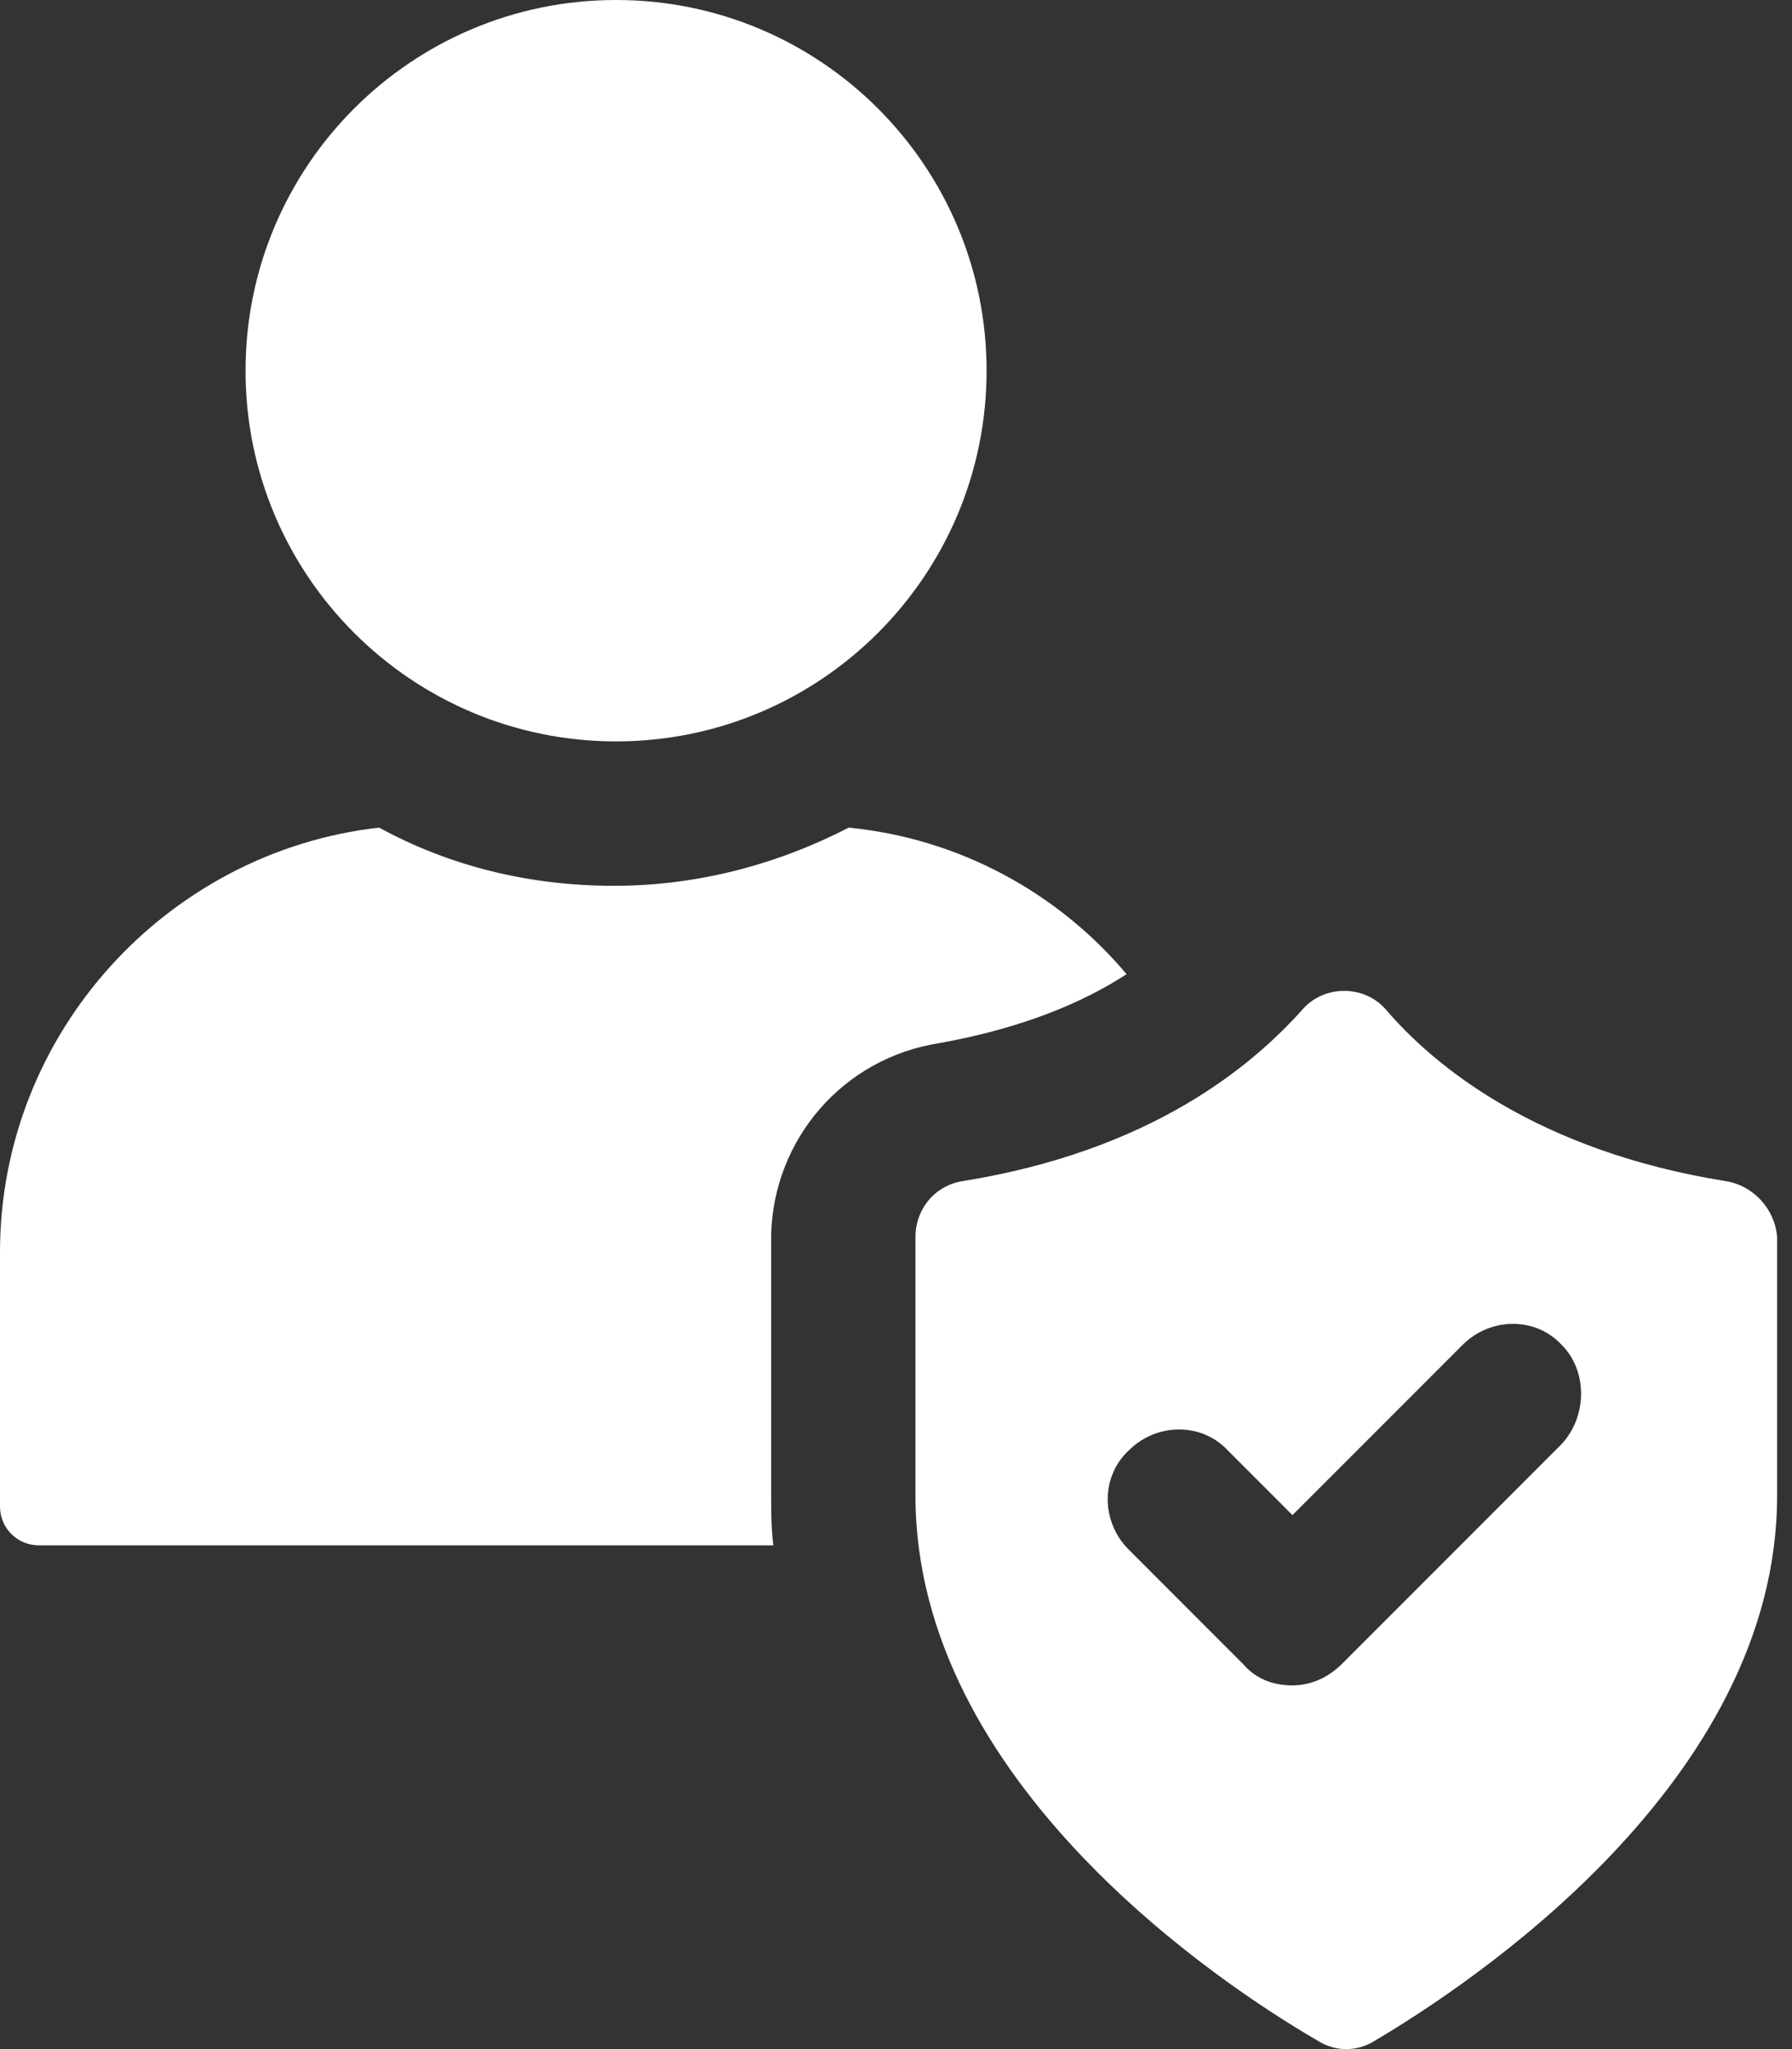 <svg width="42" height="48" viewBox="0 0 42 48" fill="none" xmlns="http://www.w3.org/2000/svg">
<rect x="0" y="0" width="42" height="48" fill="#333333" stroke="none"/>
<path d="M22.012 24.436C23.981 24.082 25.395 23.476 26.404 22.82C24.789 20.901 22.466 19.639 19.892 19.387C18.226 20.245 16.358 20.75 14.389 20.75C12.42 20.75 10.552 20.296 8.886 19.387C3.938 19.942 0 24.183 0 29.333V35.29C0 35.795 0.404 36.199 0.909 36.199H18.125C18.074 35.795 18.074 35.391 18.074 34.987V28.929C18.125 26.707 19.74 24.789 22.012 24.436Z" fill="white"/>
<path d="M14.439 17.367C19.235 17.367 23.123 13.479 23.123 8.684C23.123 3.888 19.235 0 14.439 0C9.643 0 5.755 3.888 5.755 8.684C5.755 13.479 9.643 17.367 14.439 17.367Z" fill="white"/>
<path d="M40.44 27.667C36.047 26.96 33.624 24.991 32.463 23.628C31.958 23.072 31.049 23.072 30.544 23.628C29.332 24.991 26.96 26.96 22.567 27.667C21.911 27.768 21.456 28.323 21.456 28.979V35.038C21.456 41.752 28.626 46.498 30.898 47.811C31.301 48.063 31.806 48.063 32.21 47.811C34.432 46.498 41.651 41.752 41.651 35.038V28.979C41.601 28.323 41.096 27.768 40.44 27.667ZM36.602 33.826L31.453 38.976C31.15 39.279 30.746 39.48 30.292 39.48C29.837 39.48 29.433 39.329 29.131 38.976L26.455 36.3C25.798 35.644 25.798 34.583 26.455 33.977C27.111 33.321 28.171 33.321 28.777 33.977L30.292 35.492L34.28 31.504C34.936 30.847 35.997 30.847 36.602 31.504C37.208 32.109 37.208 33.17 36.602 33.826Z" fill="white"/>
</svg>
